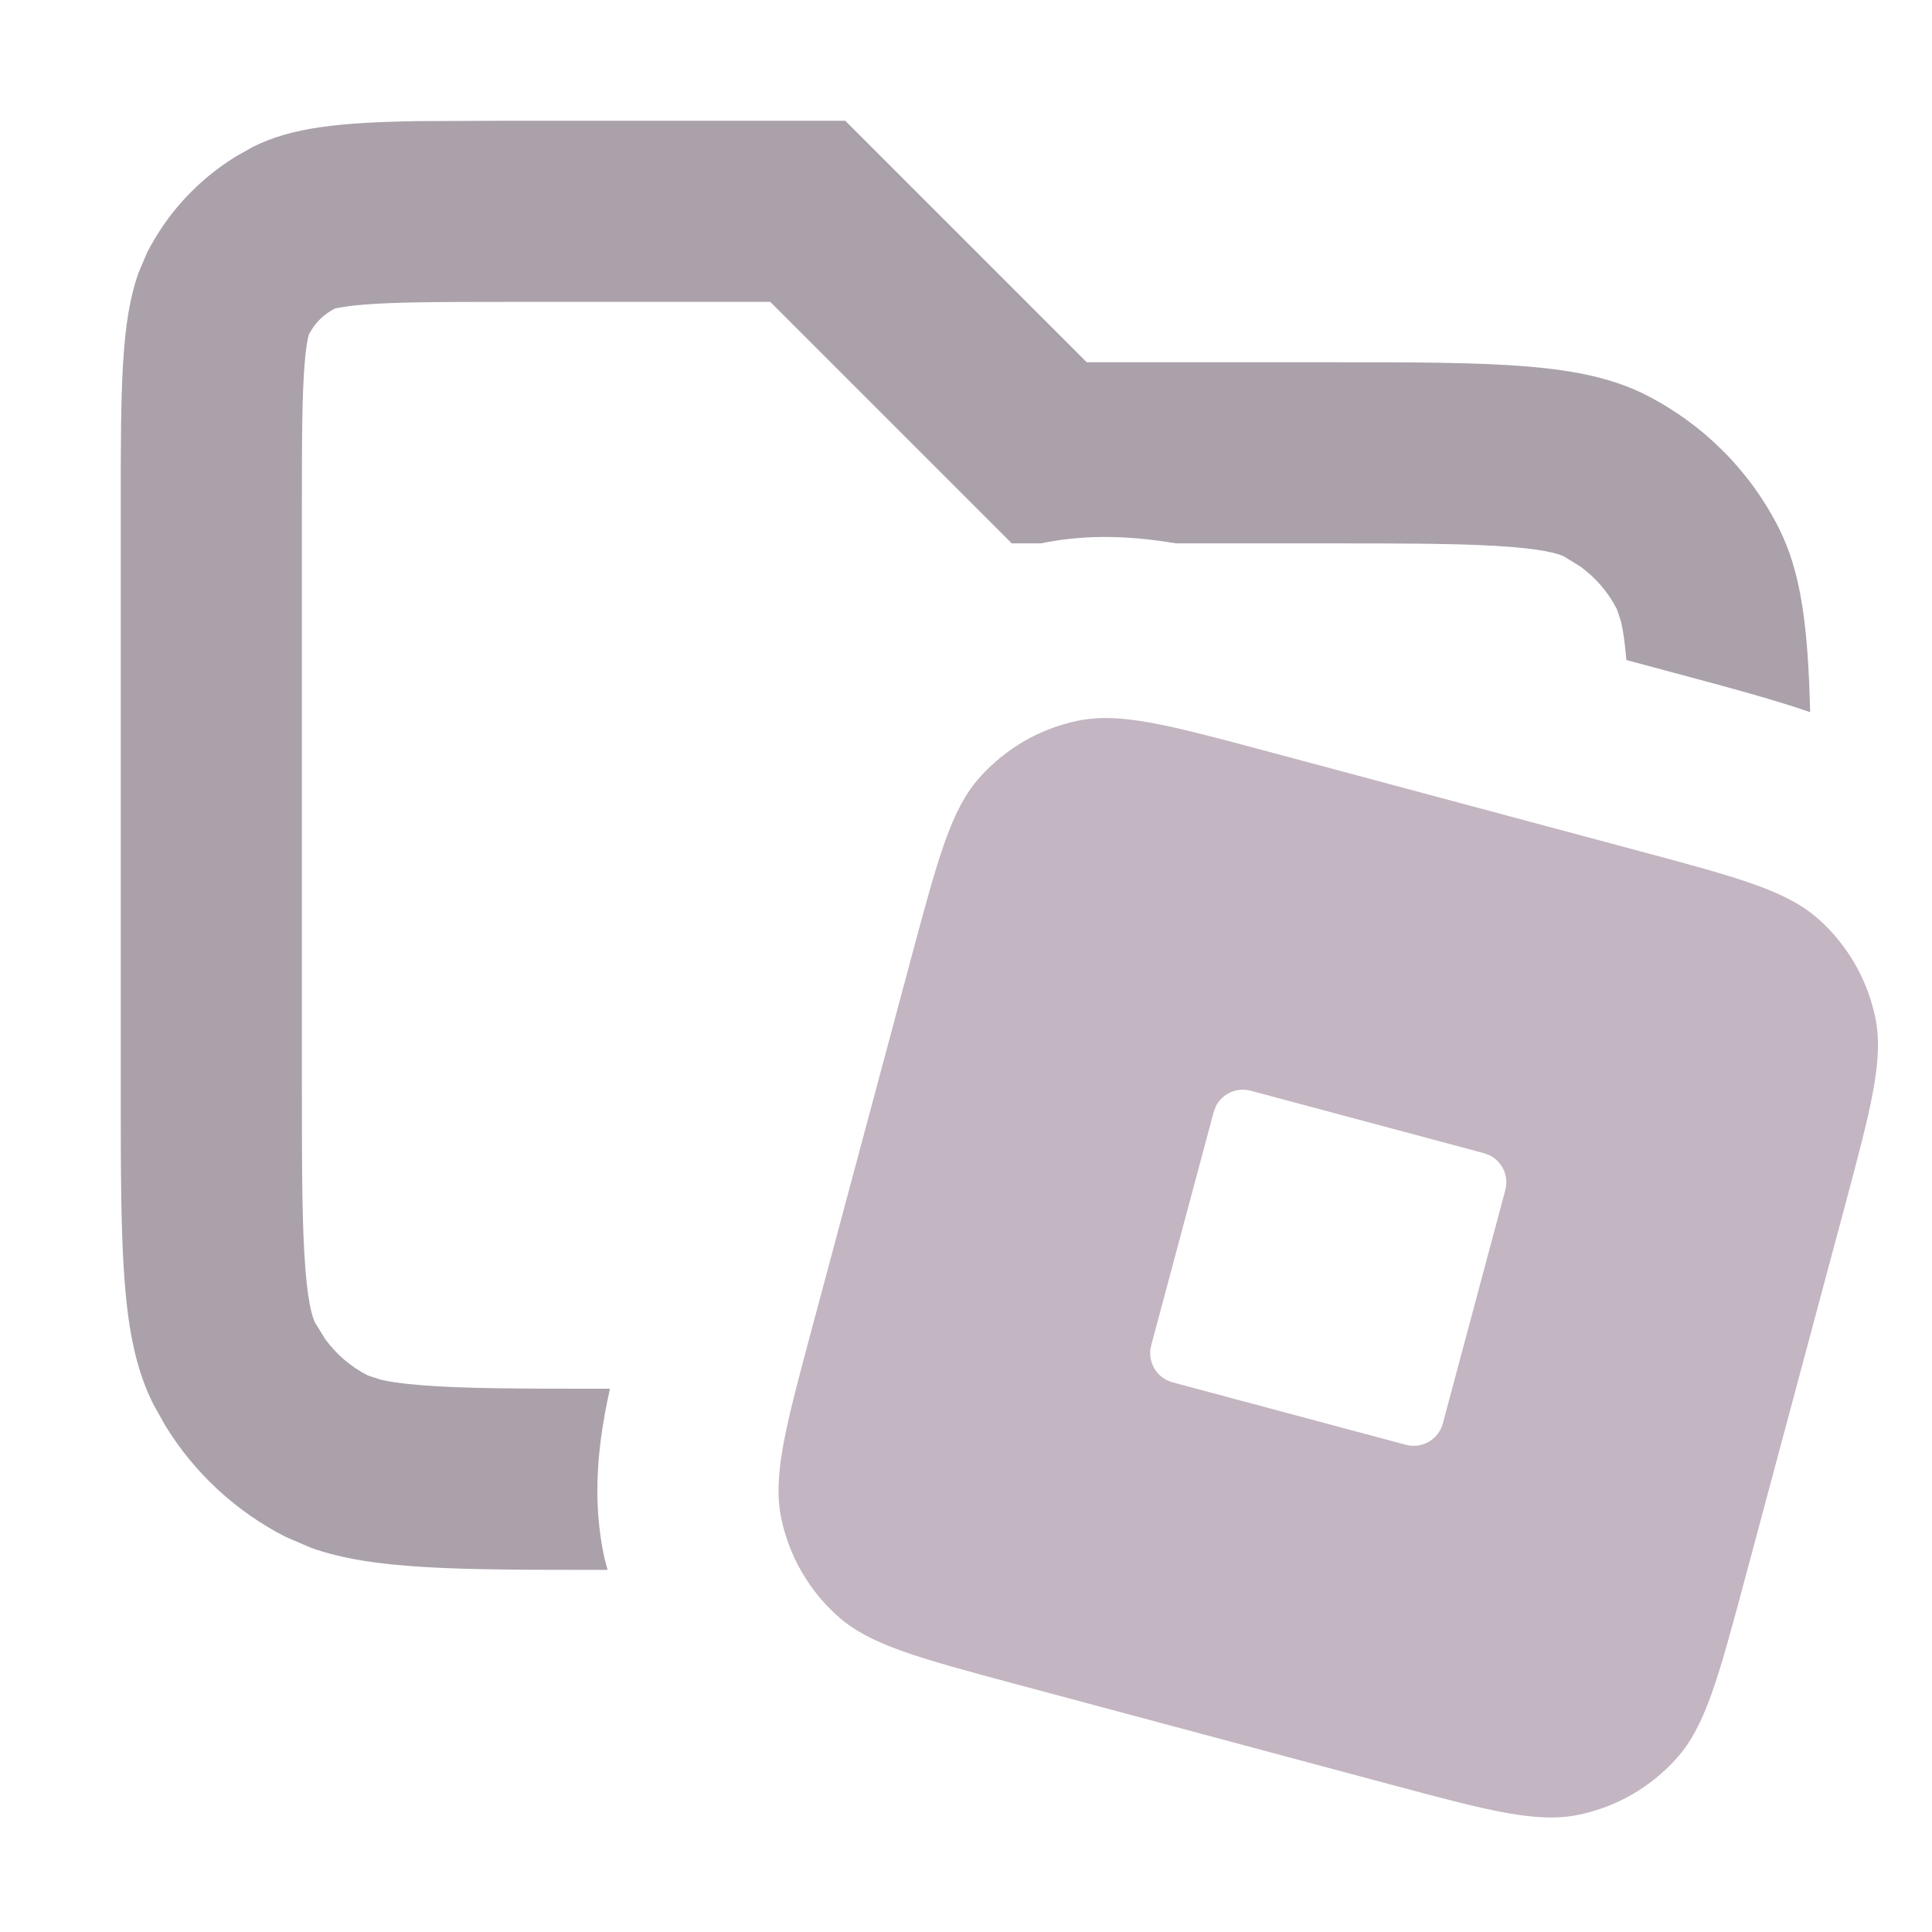 <svg width="16" height="16" viewBox="0 0 16 16" fill="none" xmlns="http://www.w3.org/2000/svg">
<path opacity="0.7" d="M9 3H11.001C12.4 3 13.101 3.001 13.635 3.273C14.105 3.513 14.488 3.895 14.728 4.366C14.917 4.737 14.973 5.188 14.991 5.898C14.691 5.794 14.333 5.698 13.968 5.6L13.469 5.466C13.456 5.313 13.44 5.213 13.425 5.15L13.391 5.046C13.319 4.905 13.215 4.784 13.088 4.692L12.955 4.61C12.934 4.599 12.844 4.556 12.52 4.53C12.178 4.502 11.725 4.5 11.001 4.5H9.739C9.416 4.446 9.034 4.414 8.619 4.5H8.379L6.379 2.5H4.201C3.616 2.5 3.267 2.502 3.009 2.523C2.889 2.533 2.822 2.545 2.789 2.552L2.774 2.555C2.703 2.591 2.642 2.643 2.596 2.707L2.555 2.774C2.572 2.741 2.543 2.768 2.523 3.009C2.502 3.267 2.5 3.616 2.5 4.201V9C2.5 9.725 2.502 10.178 2.53 10.52C2.556 10.844 2.599 10.934 2.61 10.955L2.692 11.088C2.784 11.215 2.905 11.319 3.046 11.391L3.15 11.425C3.215 11.441 3.319 11.458 3.481 11.471C3.822 11.499 4.276 11.501 5 11.501H5.051C5.037 11.568 5.023 11.633 5.011 11.697C4.95 12.035 4.908 12.444 5.003 12.891C5.011 12.928 5.022 12.964 5.032 13.001H5C3.776 13.001 3.086 13 2.575 12.818L2.366 12.728C1.954 12.518 1.61 12.199 1.37 11.808L1.273 11.635C1.001 11.101 1 10.4 1 9V4.201C1 3.221 1.001 2.669 1.147 2.26L1.218 2.092C1.386 1.763 1.641 1.488 1.955 1.295L2.092 1.218C2.413 1.055 2.809 1.014 3.458 1.003L4.201 1H7L9 3Z" fill="#877a88"/>
<path d="M13.58 7.049C14.392 7.267 14.798 7.375 15.065 7.616C15.301 7.828 15.463 8.11 15.529 8.42C15.604 8.772 15.495 9.178 15.278 9.989L14.45 13.079C14.232 13.89 14.124 14.297 13.883 14.564C13.671 14.8 13.389 14.963 13.079 15.028C12.727 15.103 12.321 14.994 11.51 14.777L8.42 13.949C7.609 13.731 7.202 13.623 6.935 13.382C6.699 13.17 6.536 12.888 6.471 12.578C6.396 12.226 6.505 11.82 6.722 11.009L7.55 7.919C7.768 7.107 7.876 6.701 8.117 6.434C8.329 6.198 8.611 6.035 8.921 5.97C9.273 5.895 9.679 6.004 10.49 6.221L13.58 7.049ZM10.358 9.033C10.241 9.002 10.121 9.058 10.069 9.162L10.051 9.21L9.534 11.141C9.498 11.275 9.577 11.412 9.711 11.448L11.642 11.965C11.776 12.001 11.913 11.922 11.949 11.788L12.466 9.857C12.498 9.74 12.441 9.62 12.337 9.568L12.289 9.55L10.358 9.033Z" fill="#c3b5c2"/>
</svg>

